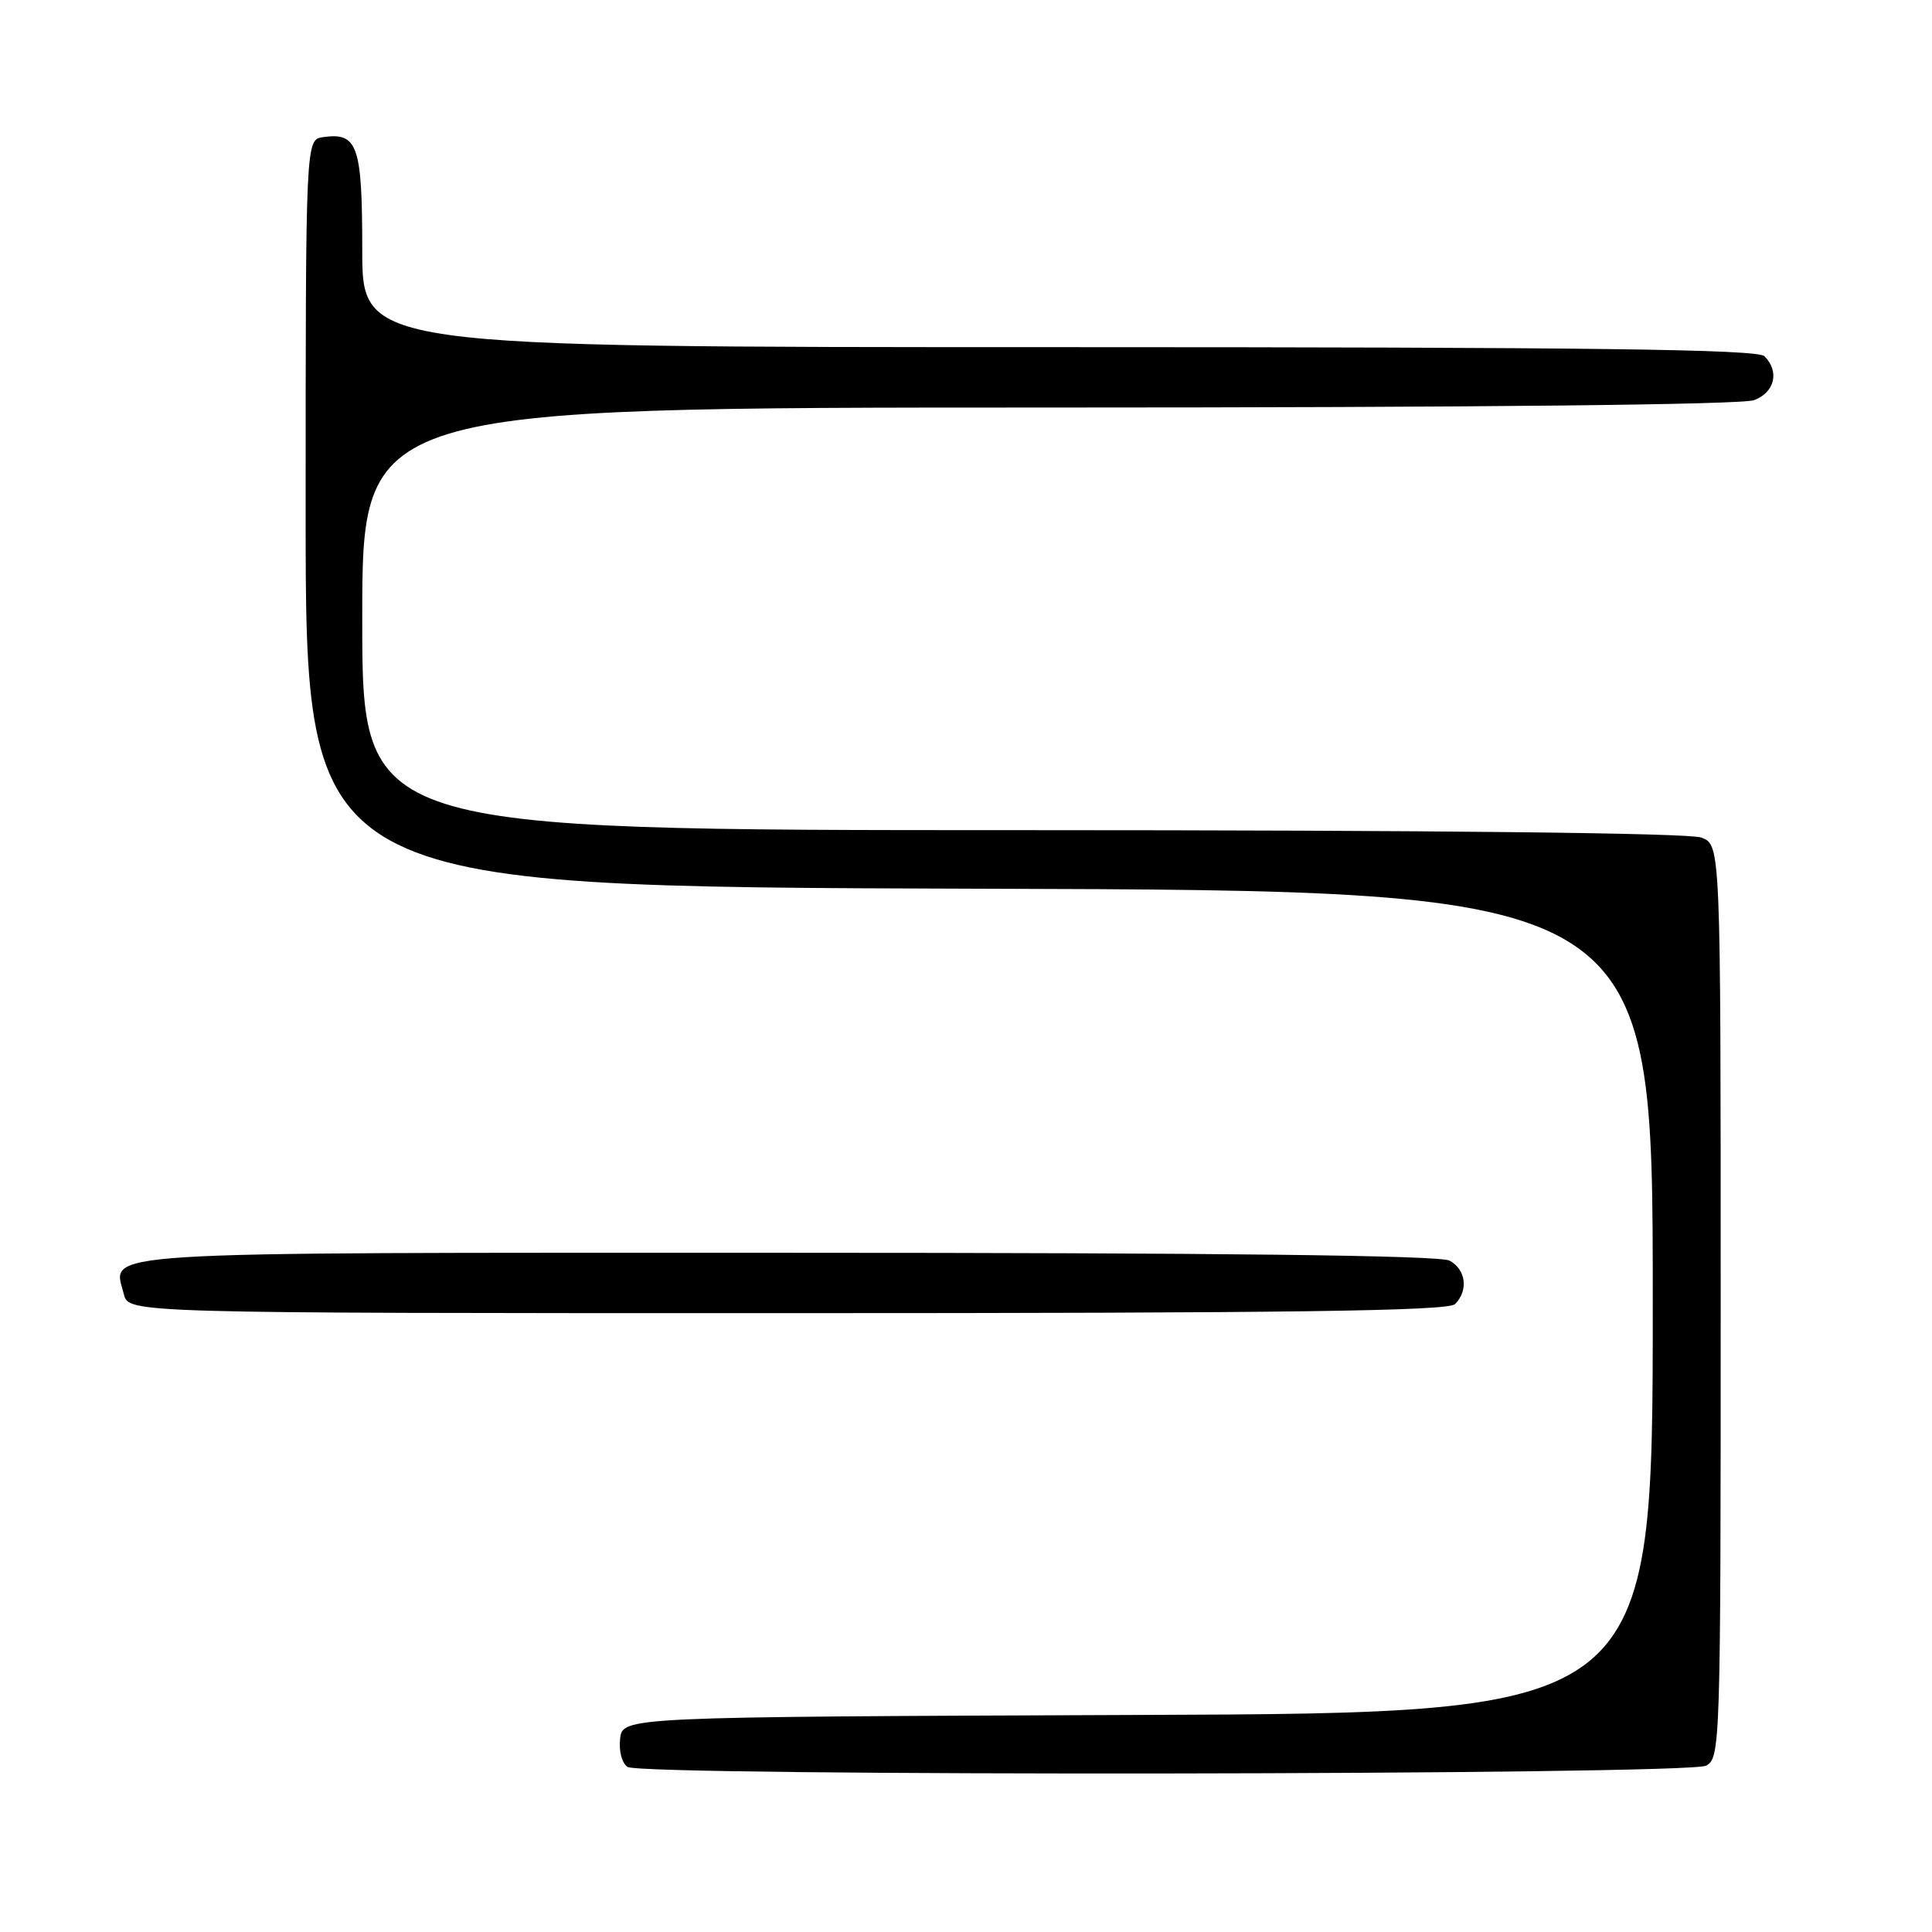 <?xml version="1.0" encoding="UTF-8" standalone="no"?>
<!DOCTYPE svg PUBLIC "-//W3C//DTD SVG 1.1//EN" "http://www.w3.org/Graphics/SVG/1.1/DTD/svg11.dtd" >
<svg xmlns="http://www.w3.org/2000/svg" xmlns:xlink="http://www.w3.org/1999/xlink" version="1.1" viewBox="0 0 256 256">
 <g >
 <path fill="currentColor"
d=" M 226.07 233.96 C 227.95 232.96 228.00 231.22 228.00 172.44 C 228.00 111.95 228.00 111.95 225.43 110.98 C 223.84 110.37 189.83 110.00 135.43 110.00 C 48.00 110.00 48.00 110.00 48.00 82.00 C 48.00 54.00 48.00 54.00 138.93 54.00 C 195.60 54.00 230.84 53.63 232.43 53.02 C 235.17 51.99 235.82 49.22 233.80 47.20 C 232.88 46.28 210.76 46.00 140.30 46.00 C 48.00 46.00 48.00 46.00 48.00 33.12 C 48.00 19.25 47.40 17.52 42.81 18.17 C 40.50 18.50 40.50 18.50 40.50 68.00 C 40.50 117.50 40.50 117.50 129.75 117.76 C 219.00 118.01 219.00 118.01 219.00 172.50 C 219.00 226.99 219.00 226.99 150.75 227.24 C 82.50 227.50 82.50 227.50 82.17 230.39 C 81.98 232.03 82.41 233.65 83.17 234.13 C 85.17 235.39 223.69 235.23 226.07 233.96 Z  M 192.80 172.80 C 194.60 171.00 194.25 168.20 192.07 167.04 C 190.78 166.34 161.52 166.00 104.19 166.00 C 10.55 166.00 14.96 165.72 16.41 171.49 C 17.04 174.00 17.04 174.00 104.32 174.00 C 170.87 174.00 191.88 173.72 192.80 172.80 Z "/>
</g>
</svg>
